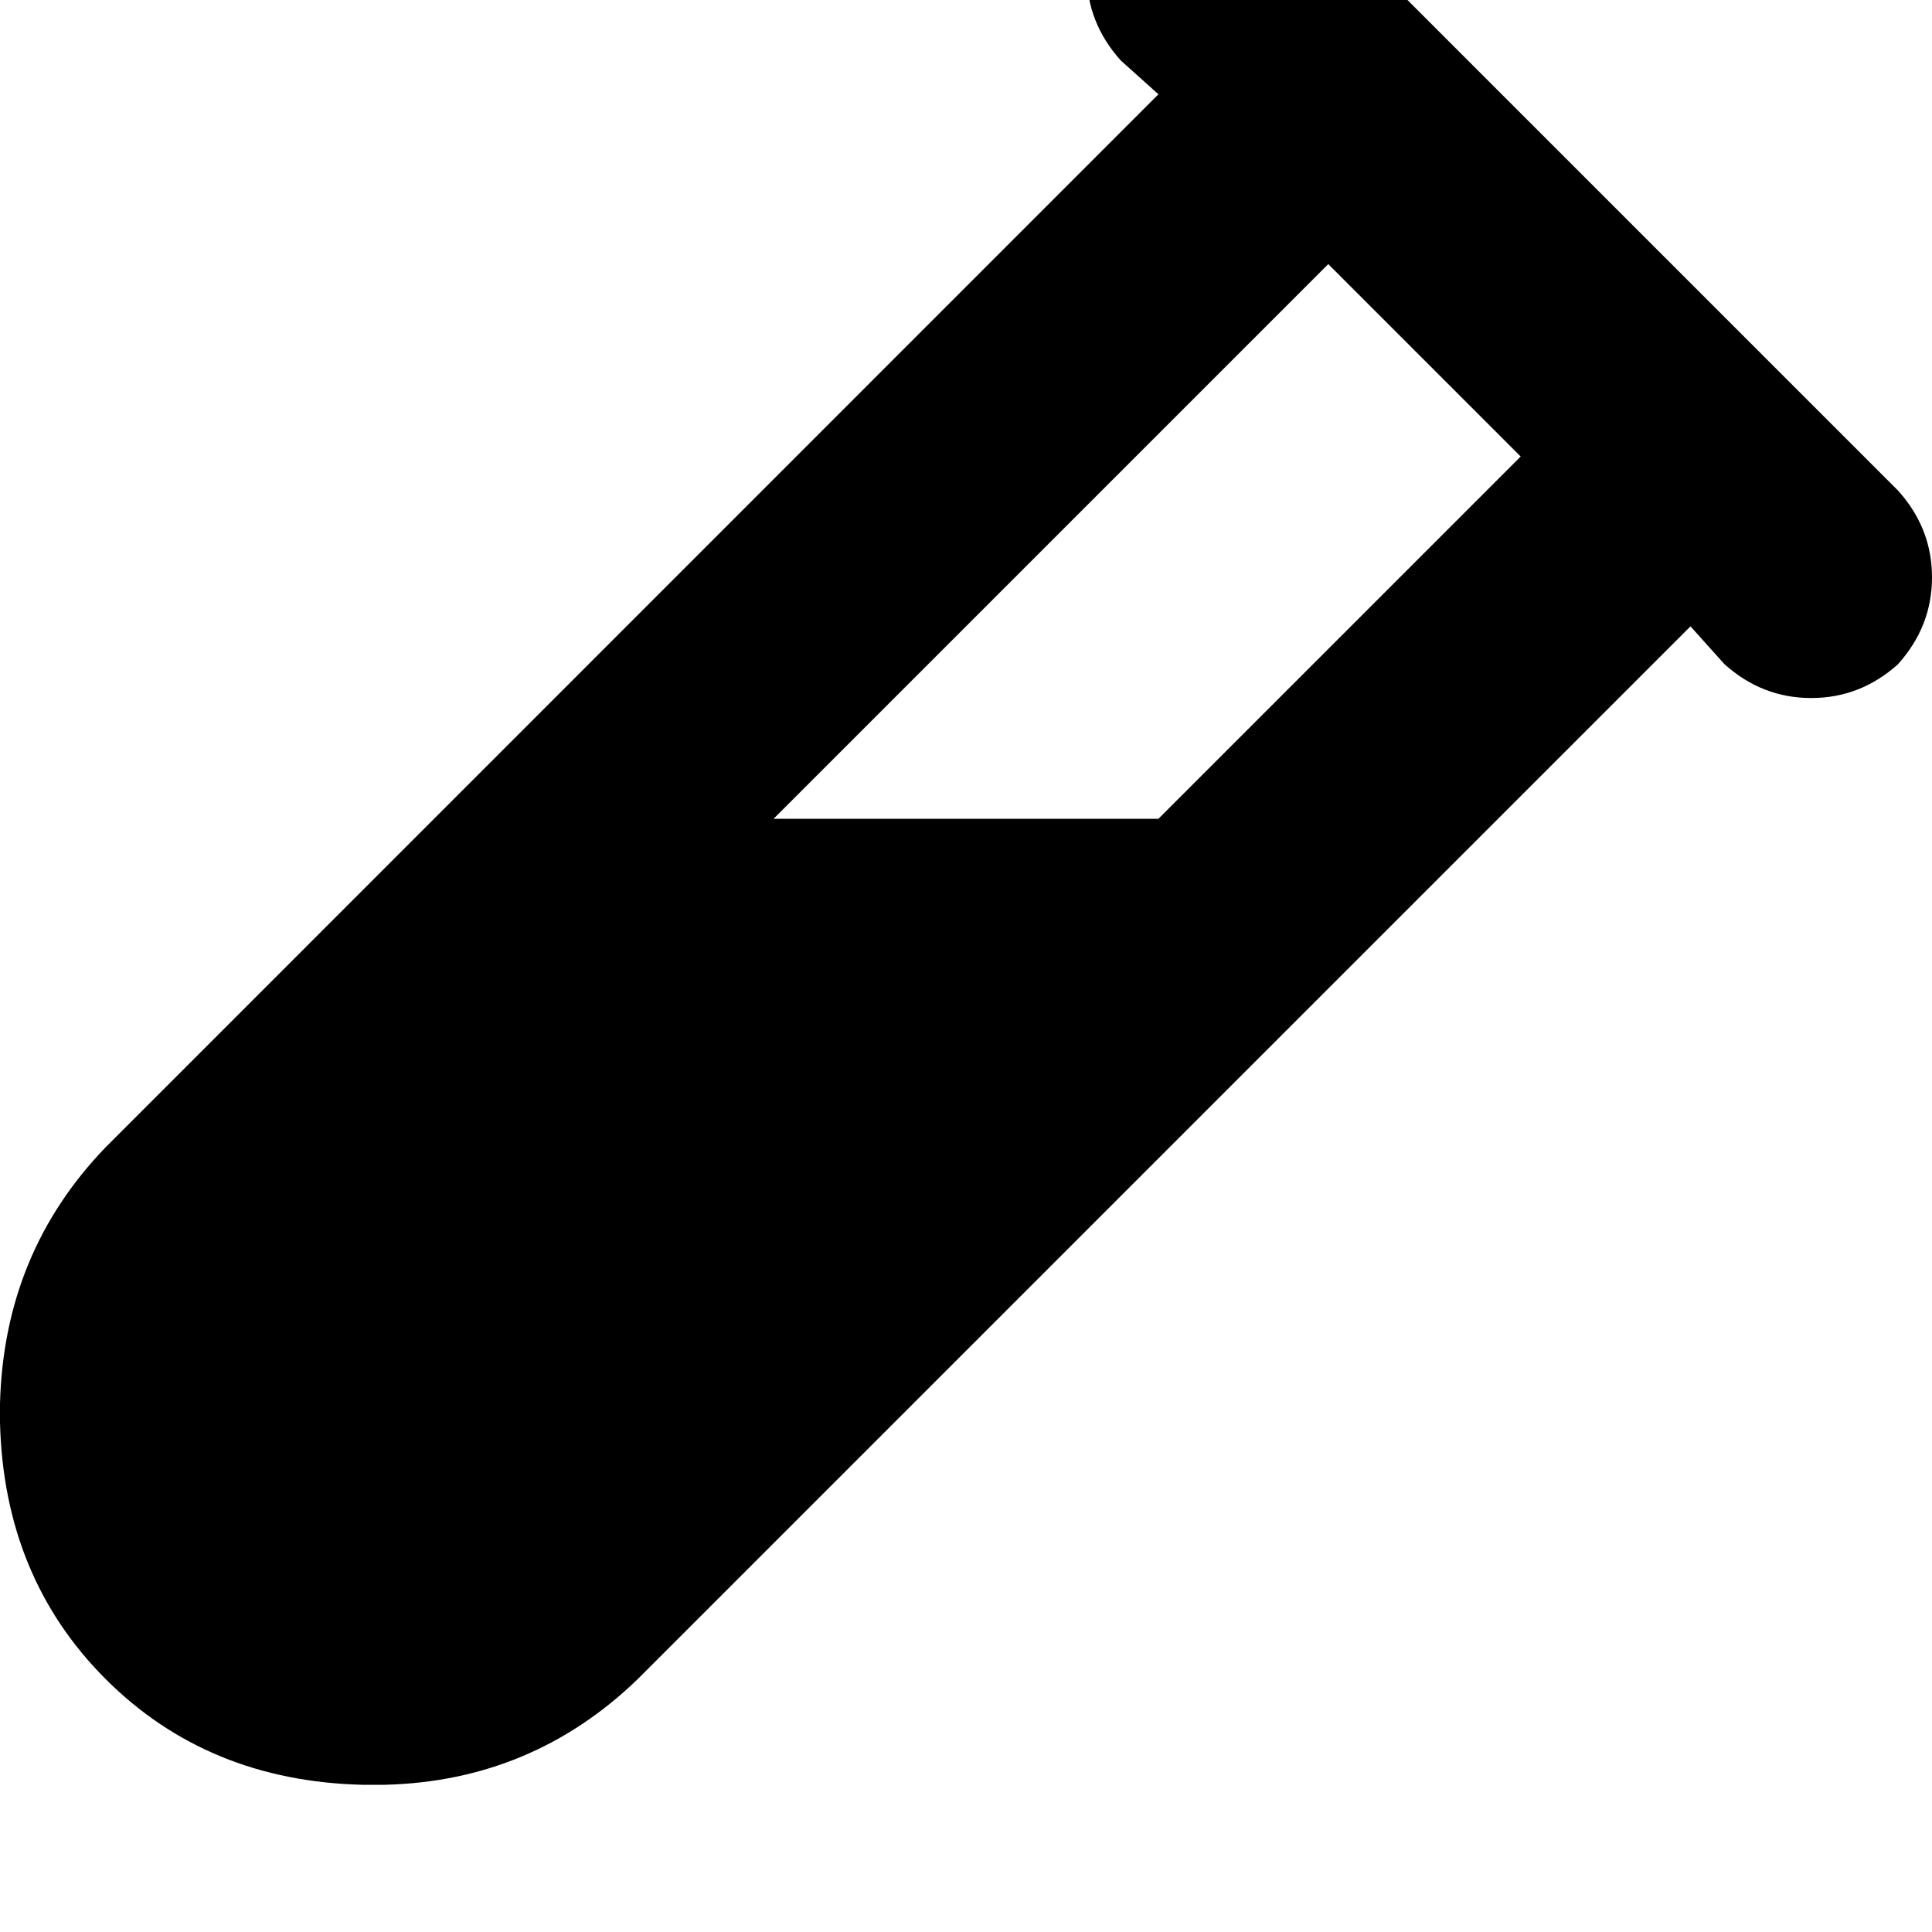 <svg height="1000" width="1000" xmlns="http://www.w3.org/2000/svg"><path d="M669.9 -58.6Q650.4 -76.2 625 -76.2t-44.9 17.6q-17.6 19.5 -17.6 44.9t17.6 45l19.5 17.5 -544.9 545Q2 648.4 0 726.6v9.7q2 80.1 54.7 132.8t132.8 54.7h11.7q76.2 -1.9 130.9 -54.7L875 324.2l17.6 19.6q19.5 17.5 44.9 17.5t44.9 -17.5q17.6 -19.6 17.6 -45t-17.6 -44.9l-62.5 -62.5L732.4 3.9l-62.5 -62.5zM400.4 423.8L687.5 136.7 400.4 423.8 687.5 136.7l99.6 99.6L599.6 423.8H400.4z"/></svg>